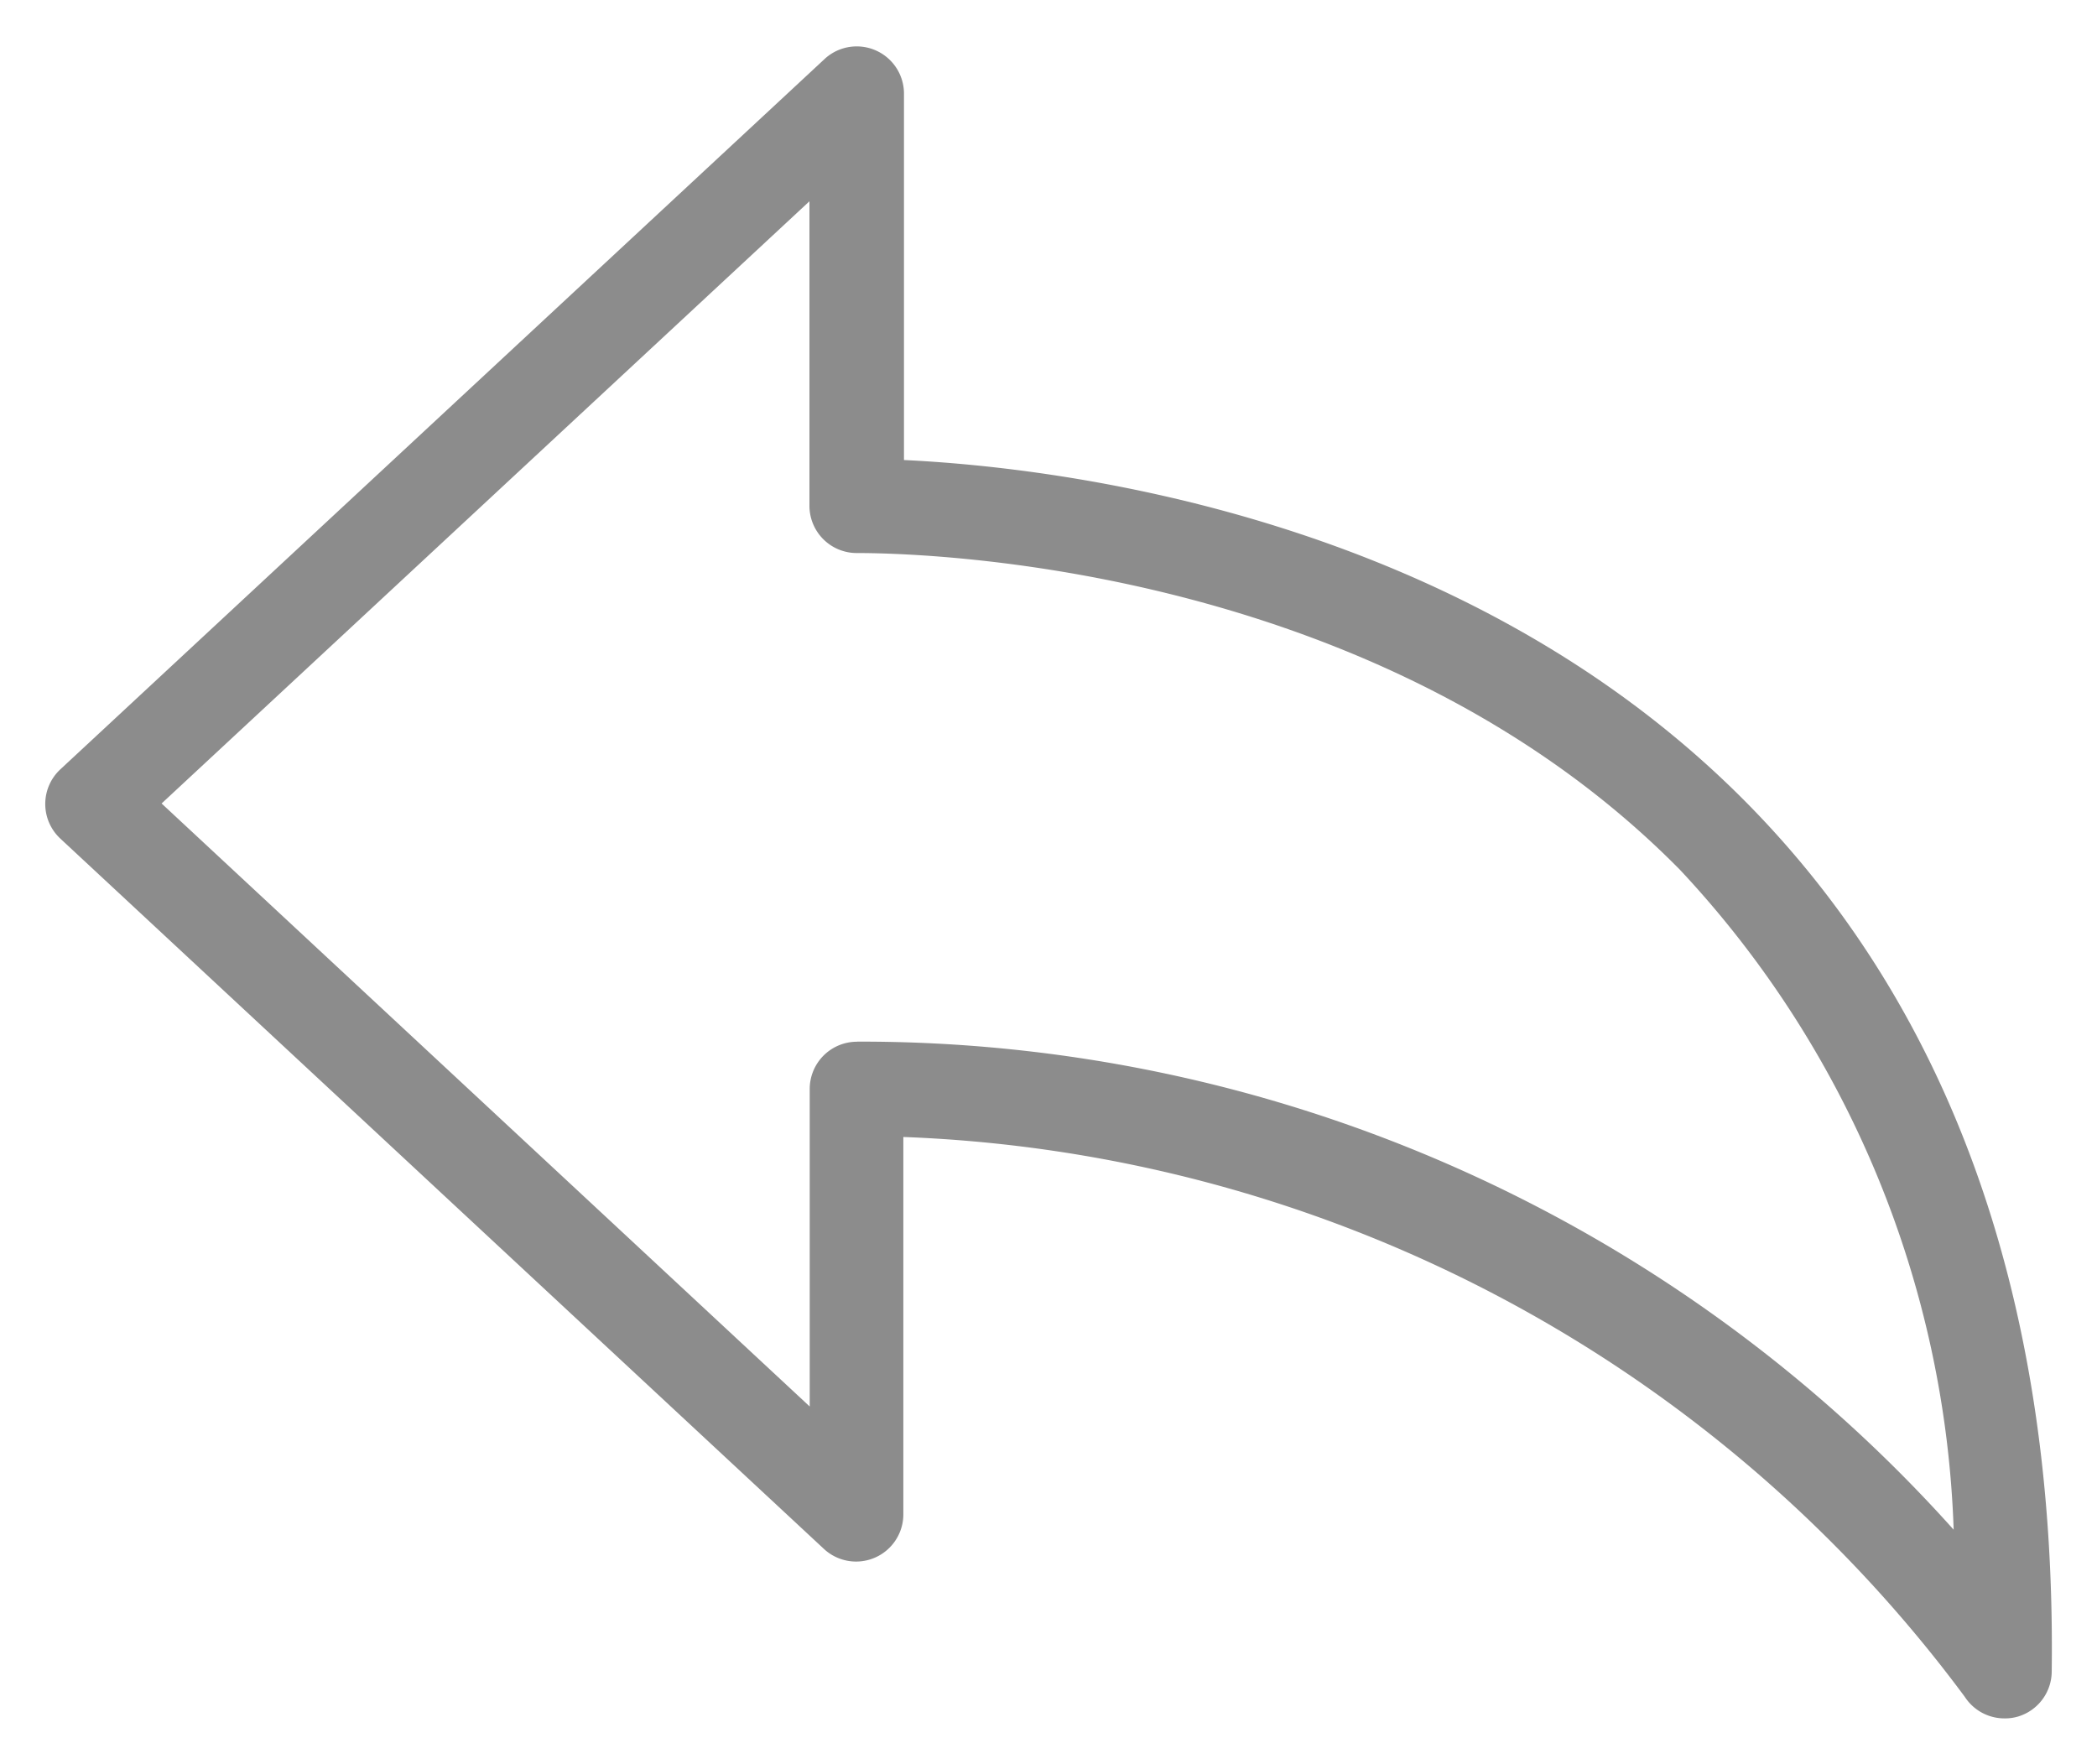 <svg xmlns="http://www.w3.org/2000/svg" width="23.202" height="19.513" viewBox="0 0 23.202 19.513">
  <path id="Path_51027" data-name="Path 51027" d="M63.088,63.283c-3.144-3.189-7.624-3.719-9.331-3.8V55.422a.523.523,0,0,0-.871-.383l-8.464,7.867a.523.523,0,0,0,0,.765l8.457,7.867a.523.523,0,0,0,.871-.383V66.973a15.33,15.33,0,0,1,11.744,6.194.523.523,0,0,0,.439.239.507.507,0,0,0,.145-.019.523.523,0,0,0,.378-.5C66.507,68.835,65.371,65.6,63.088,63.283Zm-9.851,2.636h0a.523.523,0,0,0-.523.523v3.513l-7.171-6.672,7.168-6.663v3.369a.523.523,0,0,0,.523.523c.949,0,5.844.19,9.11,3.506a11.23,11.23,0,0,1,3.027,7.3,16.233,16.233,0,0,0-12.134-5.4Z" transform="translate(-43.755 -54.393)" fill="#707070" stroke="rgba(0,0,0,0)" stroke-width="1" opacity="0.8"/>
</svg>
